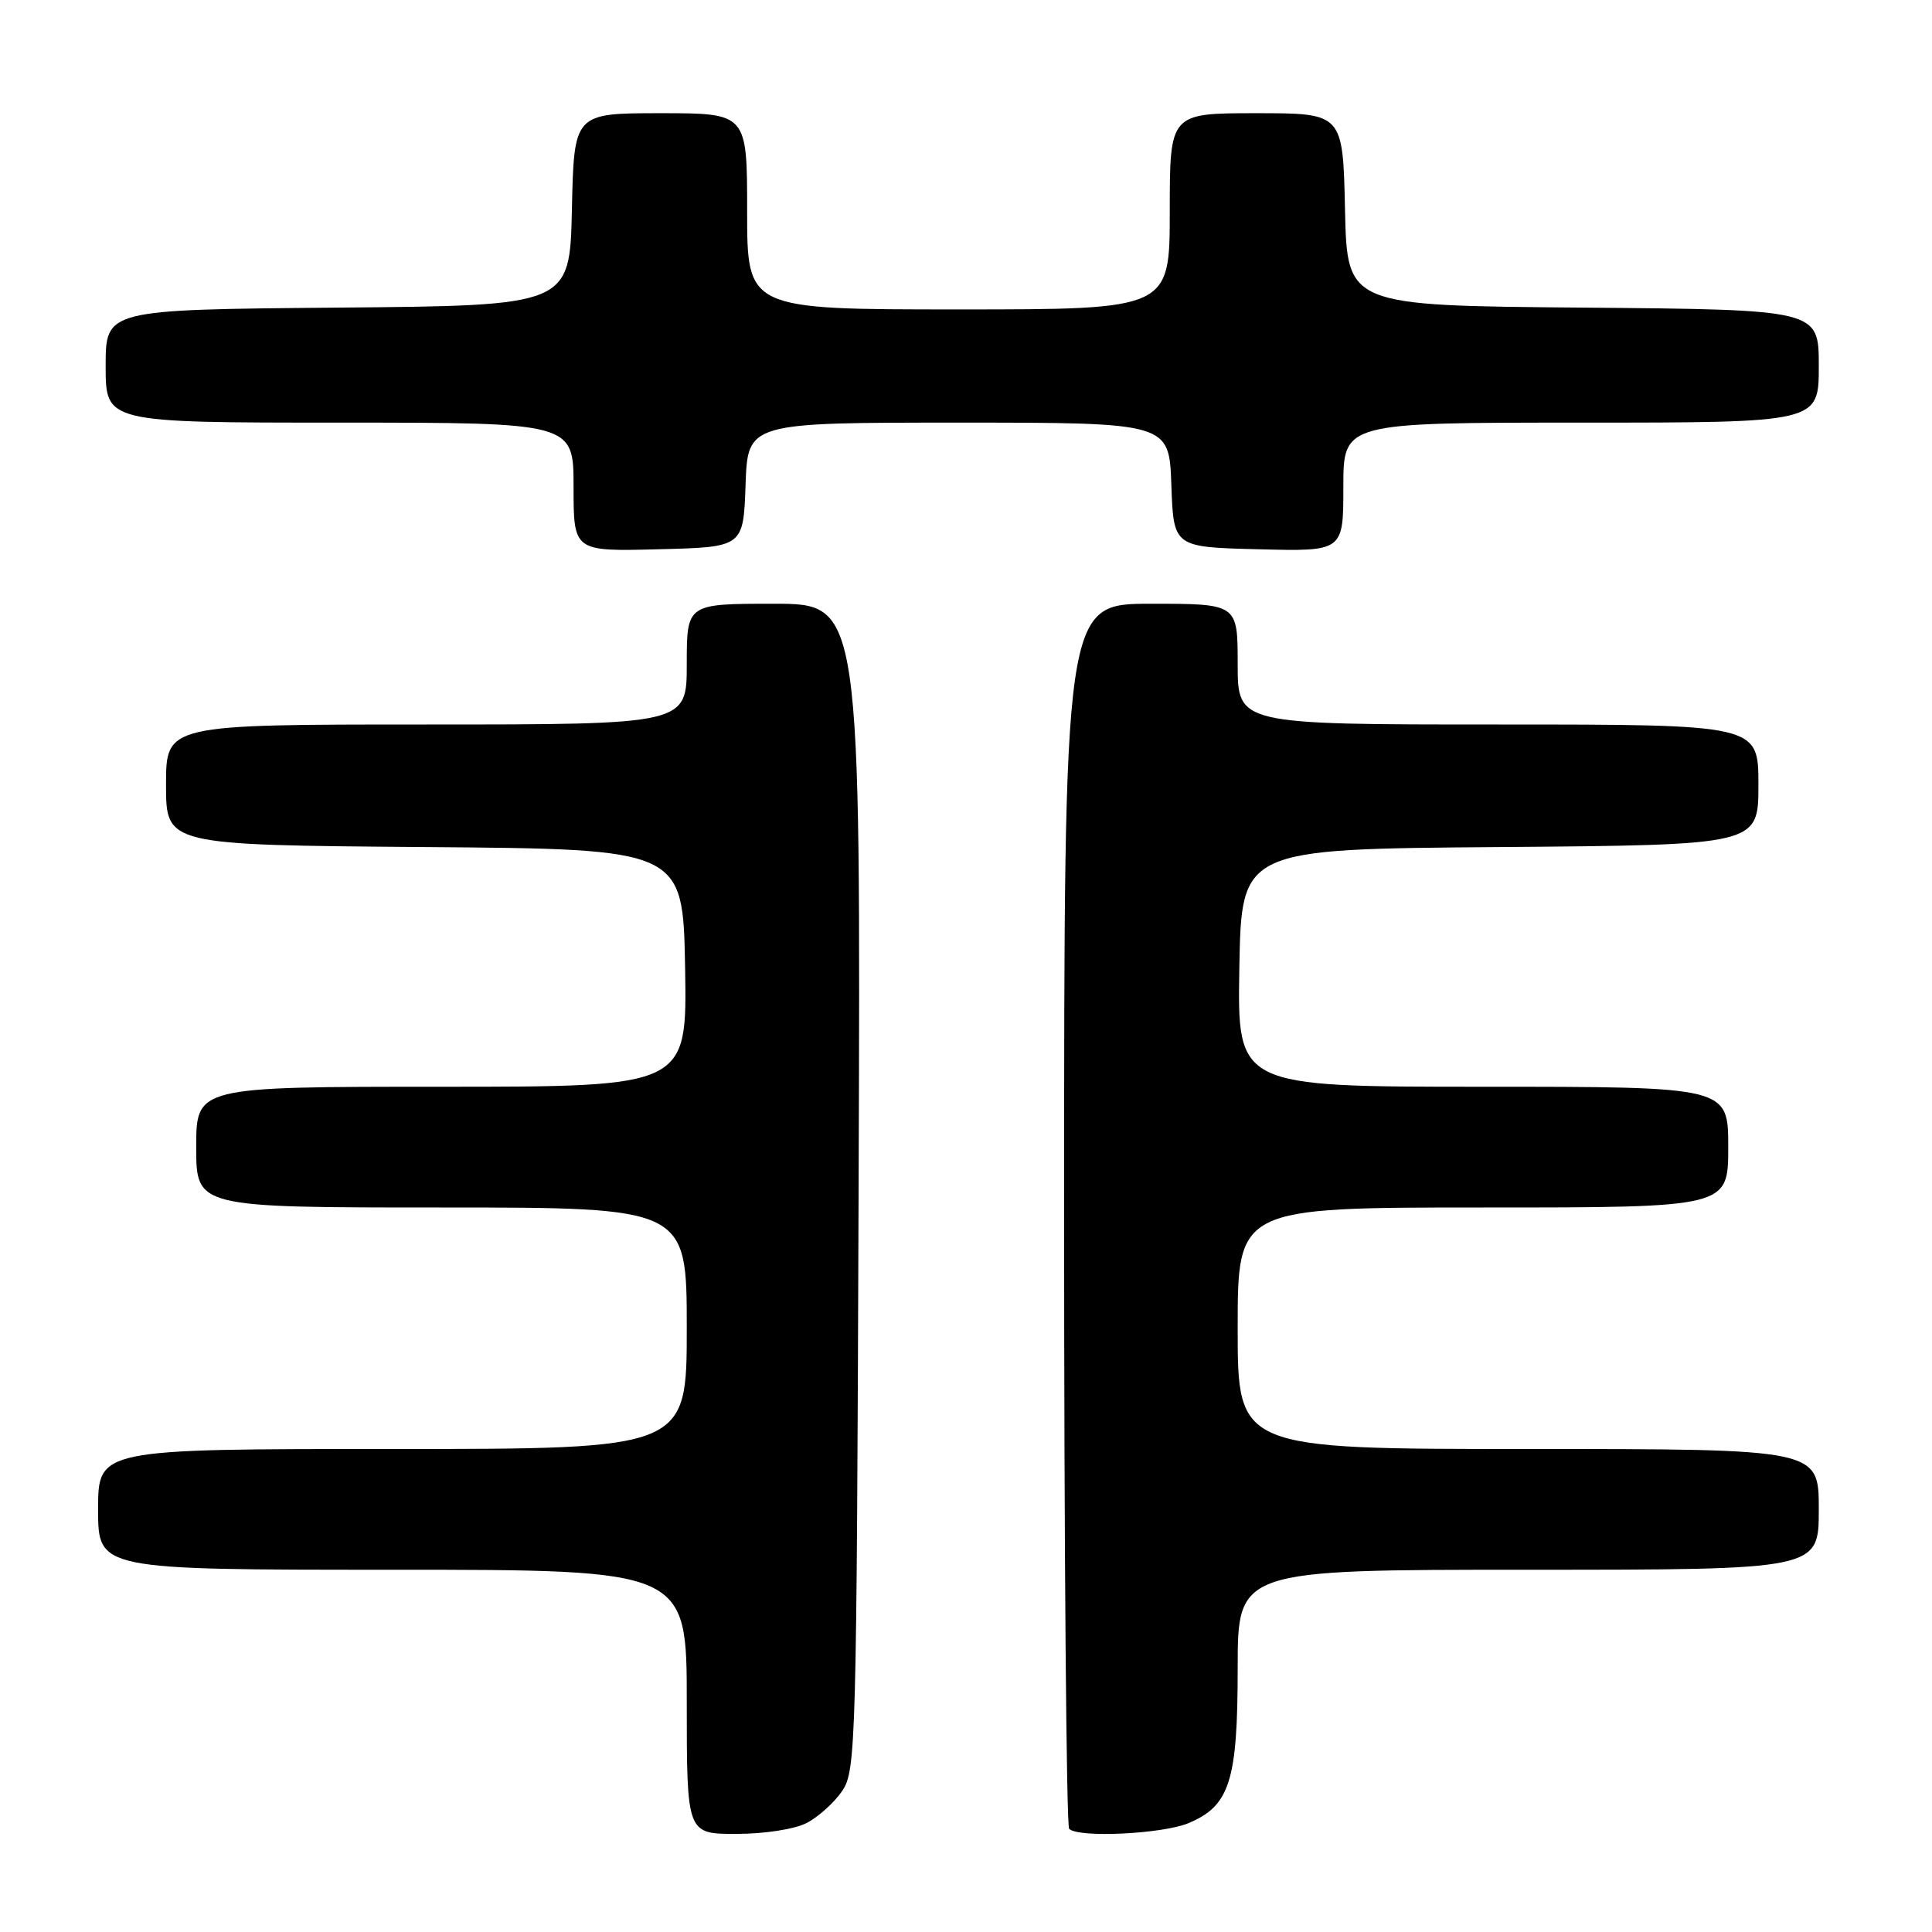<?xml version="1.0" encoding="UTF-8" standalone="no"?>
<!DOCTYPE svg PUBLIC "-//W3C//DTD SVG 1.1//EN" "http://www.w3.org/Graphics/SVG/1.1/DTD/svg11.dtd" >
<svg xmlns="http://www.w3.org/2000/svg" xmlns:xlink="http://www.w3.org/1999/xlink" version="1.1" viewBox="0 0 256 256">
 <g >
 <path fill="currentColor"
d=" M 106.90 241.55 C 108.44 240.75 110.56 238.84 111.60 237.30 C 113.42 234.62 113.51 231.23 113.77 157.25 C 114.05 80.00 114.05 80.00 102.52 80.00 C 91.00 80.00 91.00 80.00 91.00 88.00 C 91.00 96.00 91.00 96.00 56.50 96.00 C 22.00 96.00 22.00 96.00 22.00 103.99 C 22.00 111.97 22.00 111.97 56.25 112.24 C 90.50 112.50 90.50 112.50 90.78 128.25 C 91.05 144.00 91.05 144.00 58.53 144.00 C 26.00 144.00 26.00 144.00 26.00 152.00 C 26.00 160.00 26.00 160.00 58.50 160.00 C 91.00 160.00 91.00 160.00 91.00 176.00 C 91.00 192.00 91.00 192.00 52.00 192.00 C 13.00 192.00 13.00 192.00 13.00 200.00 C 13.00 208.00 13.00 208.00 52.00 208.00 C 91.00 208.00 91.00 208.00 91.00 225.50 C 91.00 243.00 91.00 243.00 97.55 243.00 C 101.31 243.00 105.29 242.38 106.90 241.55 Z  M 157.47 241.58 C 162.95 239.29 164.00 236.00 164.00 221.05 C 164.00 208.00 164.00 208.00 202.50 208.00 C 241.00 208.00 241.00 208.00 241.00 200.00 C 241.00 192.00 241.00 192.00 202.50 192.00 C 164.00 192.00 164.00 192.00 164.00 176.00 C 164.00 160.00 164.00 160.00 196.50 160.00 C 229.00 160.00 229.00 160.00 229.00 152.00 C 229.00 144.00 229.00 144.00 196.47 144.00 C 163.95 144.00 163.95 144.00 164.22 128.25 C 164.50 112.50 164.50 112.50 198.75 112.24 C 233.00 111.97 233.00 111.97 233.00 103.99 C 233.00 96.00 233.00 96.00 198.50 96.00 C 164.00 96.00 164.00 96.00 164.00 88.00 C 164.00 80.00 164.00 80.00 152.50 80.00 C 141.00 80.00 141.00 80.00 141.00 160.83 C 141.00 205.29 141.30 241.97 141.67 242.33 C 142.89 243.55 154.01 243.02 157.47 241.58 Z  M 98.79 64.25 C 99.08 56.00 99.08 56.00 127.00 56.00 C 154.92 56.00 154.92 56.00 155.21 64.25 C 155.50 72.50 155.50 72.50 166.75 72.78 C 178.00 73.07 178.00 73.07 178.00 64.53 C 178.00 56.00 178.00 56.00 209.50 56.00 C 241.00 56.00 241.00 56.00 241.00 48.51 C 241.00 41.03 241.00 41.03 209.75 40.76 C 178.50 40.50 178.50 40.50 178.22 27.75 C 177.94 15.00 177.94 15.00 166.47 15.00 C 155.00 15.00 155.00 15.00 155.00 28.00 C 155.00 41.00 155.00 41.00 127.00 41.00 C 99.00 41.00 99.00 41.00 99.00 28.00 C 99.00 15.00 99.00 15.00 87.53 15.00 C 76.06 15.00 76.06 15.00 75.78 27.75 C 75.50 40.50 75.50 40.50 44.75 40.76 C 14.00 41.03 14.00 41.03 14.00 48.51 C 14.00 56.00 14.00 56.00 45.00 56.00 C 76.00 56.00 76.00 56.00 76.00 64.53 C 76.00 73.07 76.00 73.07 87.25 72.78 C 98.50 72.50 98.50 72.50 98.79 64.25 Z "/>
</g>
</svg>